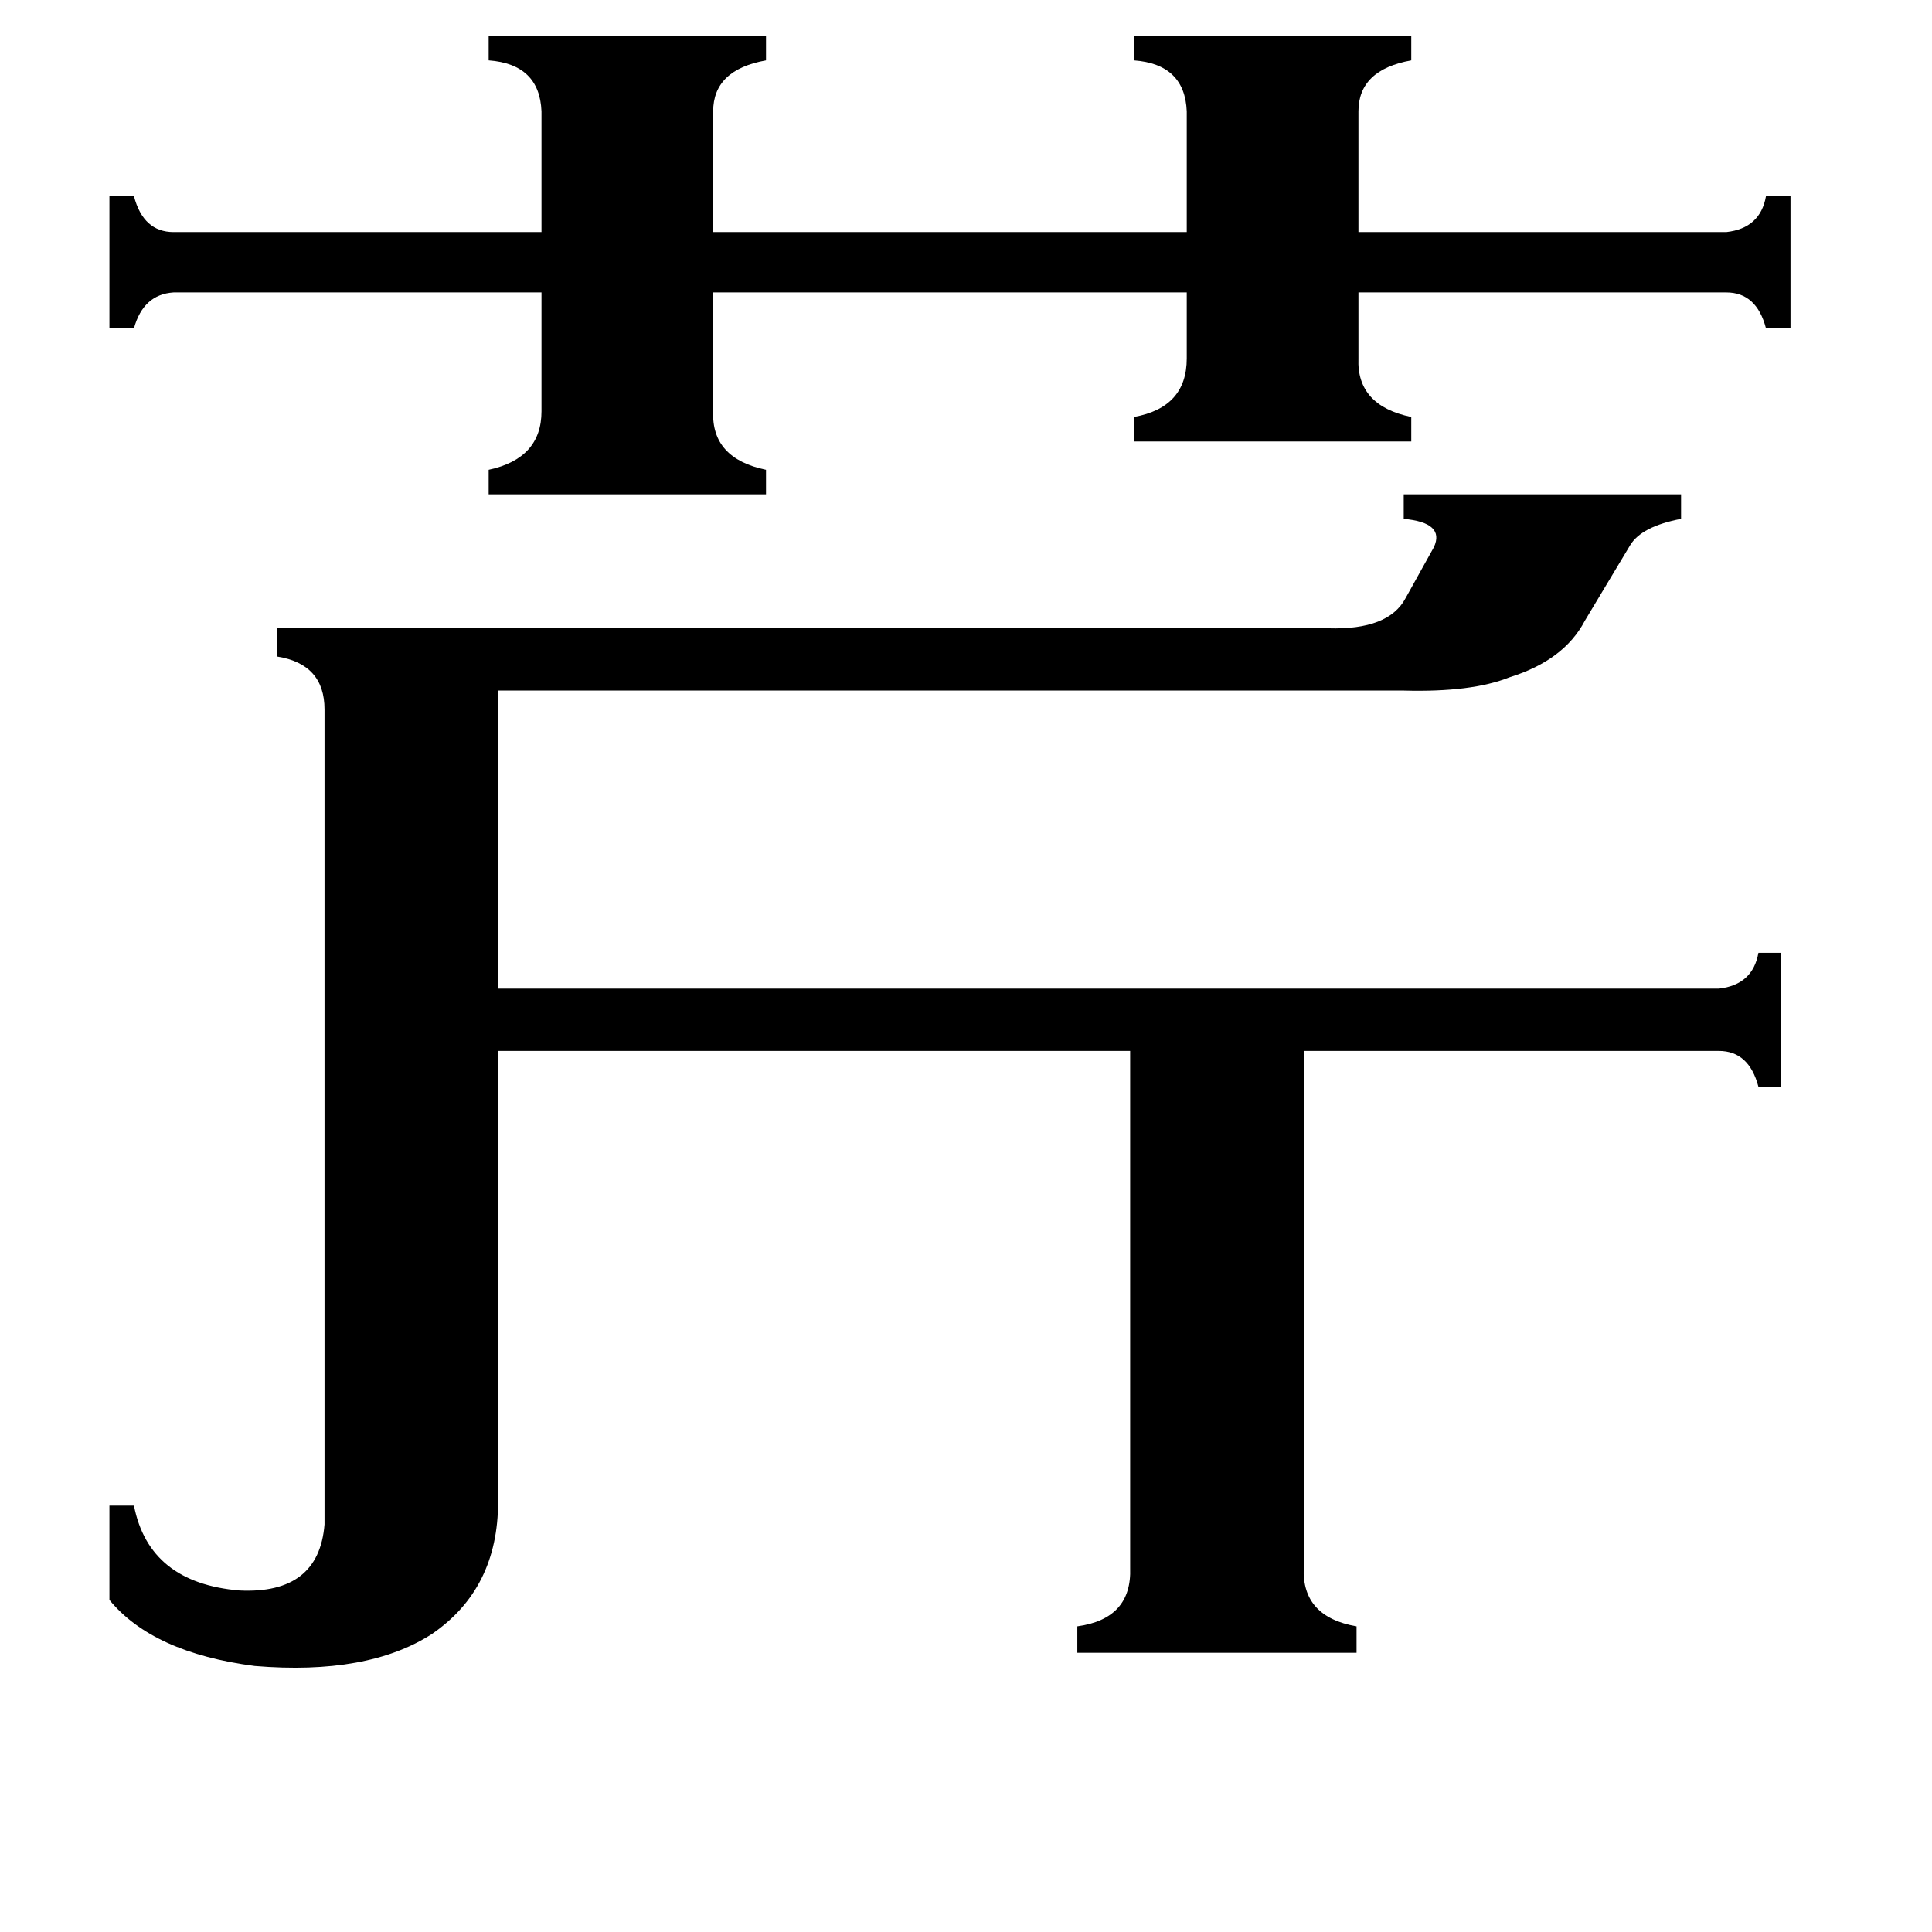 <svg xmlns="http://www.w3.org/2000/svg" viewBox="0 -800 1024 1024">
	<path fill="#000000" d="M259 -781H406V-768Q378 -763 378 -741V-677H629V-741Q628 -766 601 -768V-781H748V-768Q720 -763 720 -741V-677H915Q933 -679 936 -696H949V-626H936Q931 -645 915 -645H720V-610Q719 -585 748 -579V-566H601V-579Q629 -584 629 -610V-645H378V-582Q377 -557 406 -551V-538H259V-551Q287 -557 287 -582V-645H92Q76 -644 71 -626H58V-696H71Q76 -677 92 -677H287V-741Q286 -766 259 -768ZM704 -467Q736 -466 745 -483L760 -510Q766 -523 744 -525V-538H891V-525Q870 -521 864 -511L840 -471Q829 -450 800 -441Q780 -433 744 -434H264V-276H911Q929 -278 932 -295H944V-224H932Q927 -243 911 -243H691V31Q690 57 719 62V76H571V62Q600 58 599 31V-243H264V-4Q264 42 229 66Q195 88 135 83Q81 76 58 48V-2H71Q79 39 127 43Q169 45 172 8V-424Q172 -448 147 -452V-467Z"/>
</svg>
